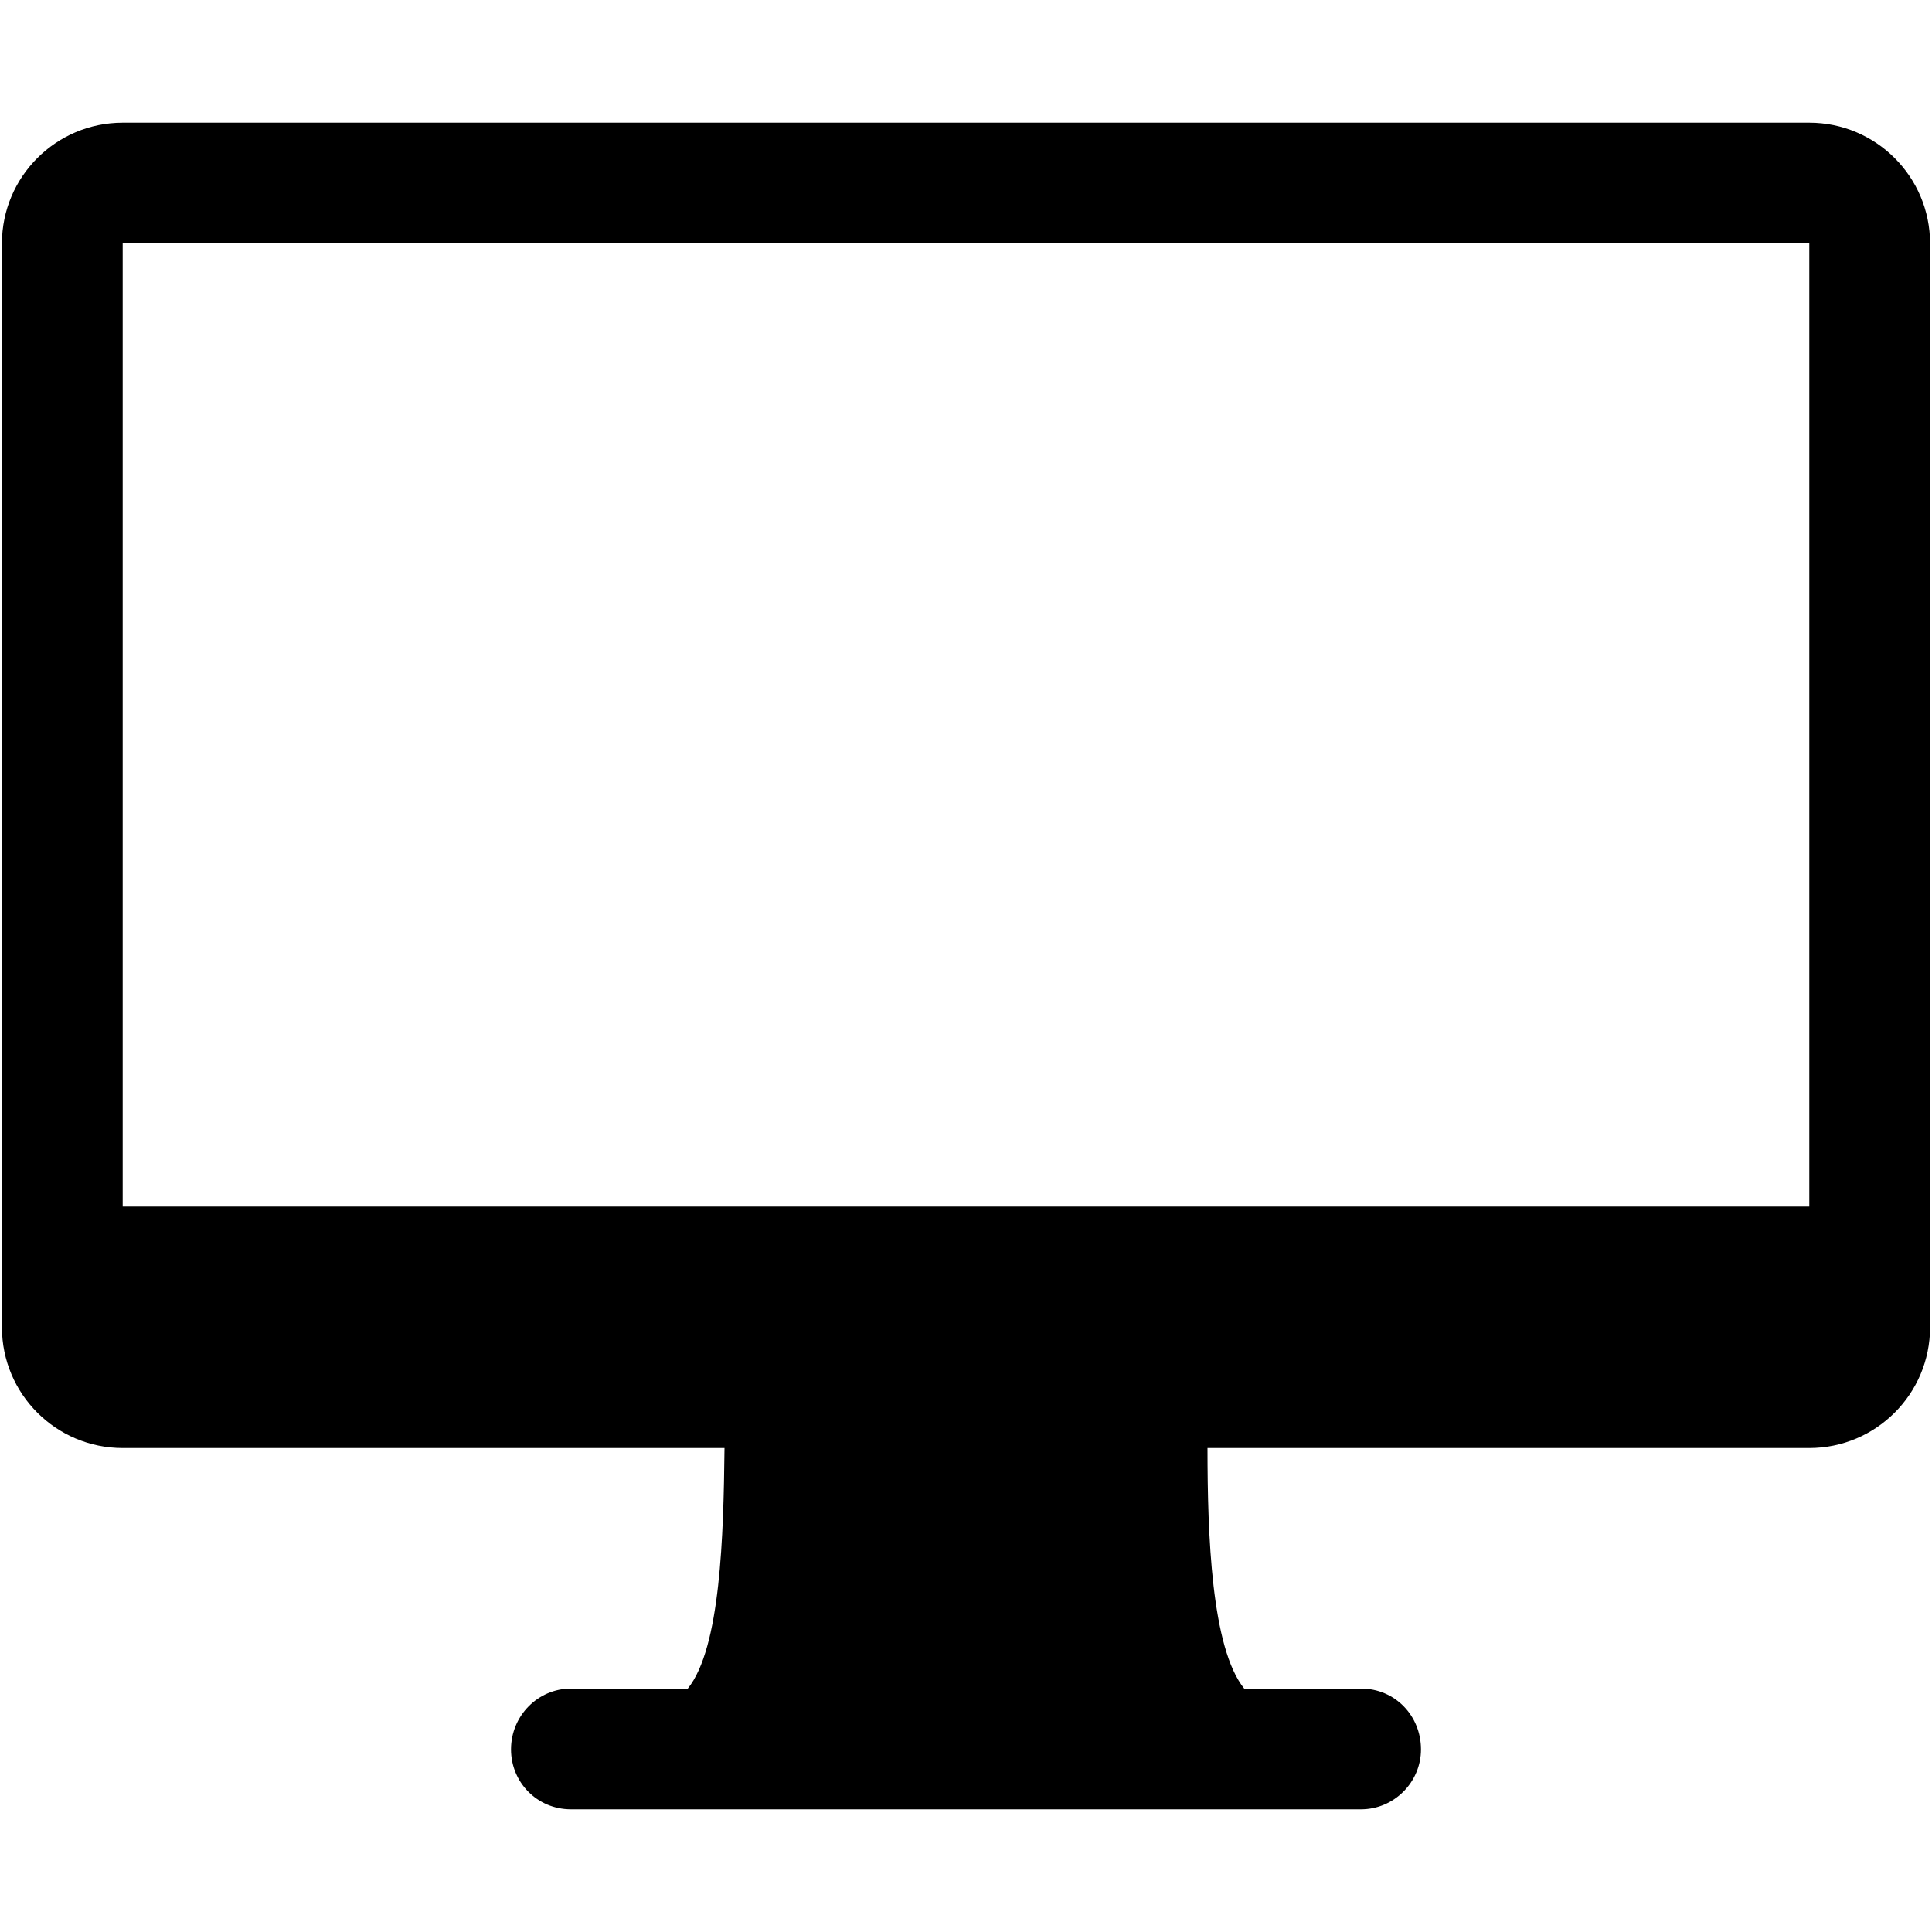 <svg xmlns="http://www.w3.org/2000/svg" viewBox="0 0 200 200"><path d="M187.3 12.7H12.7C5.8 12.7.2 18.3.2 25.2v112.2c0 6.9 5.6 12.5 12.5 12.5H75c-.1 9-.4 20.7-3.8 24.9H59.1c-3.4 0-6.2 2.8-6.2 6.3 0 3.4 2.7 6.2 6.2 6.2h81.8c3.4 0 6.2-2.8 6.2-6.2 0-3.5-2.7-6.3-6.2-6.3h-12.1c-3.4-4.2-3.8-15.9-3.8-24.9h62.3c6.9 0 12.5-5.6 12.5-12.5V25.2c0-6.9-5.6-12.5-12.5-12.5zm0 112.2H12.7V25.2h174.6v99.7zm0 0"/></svg>